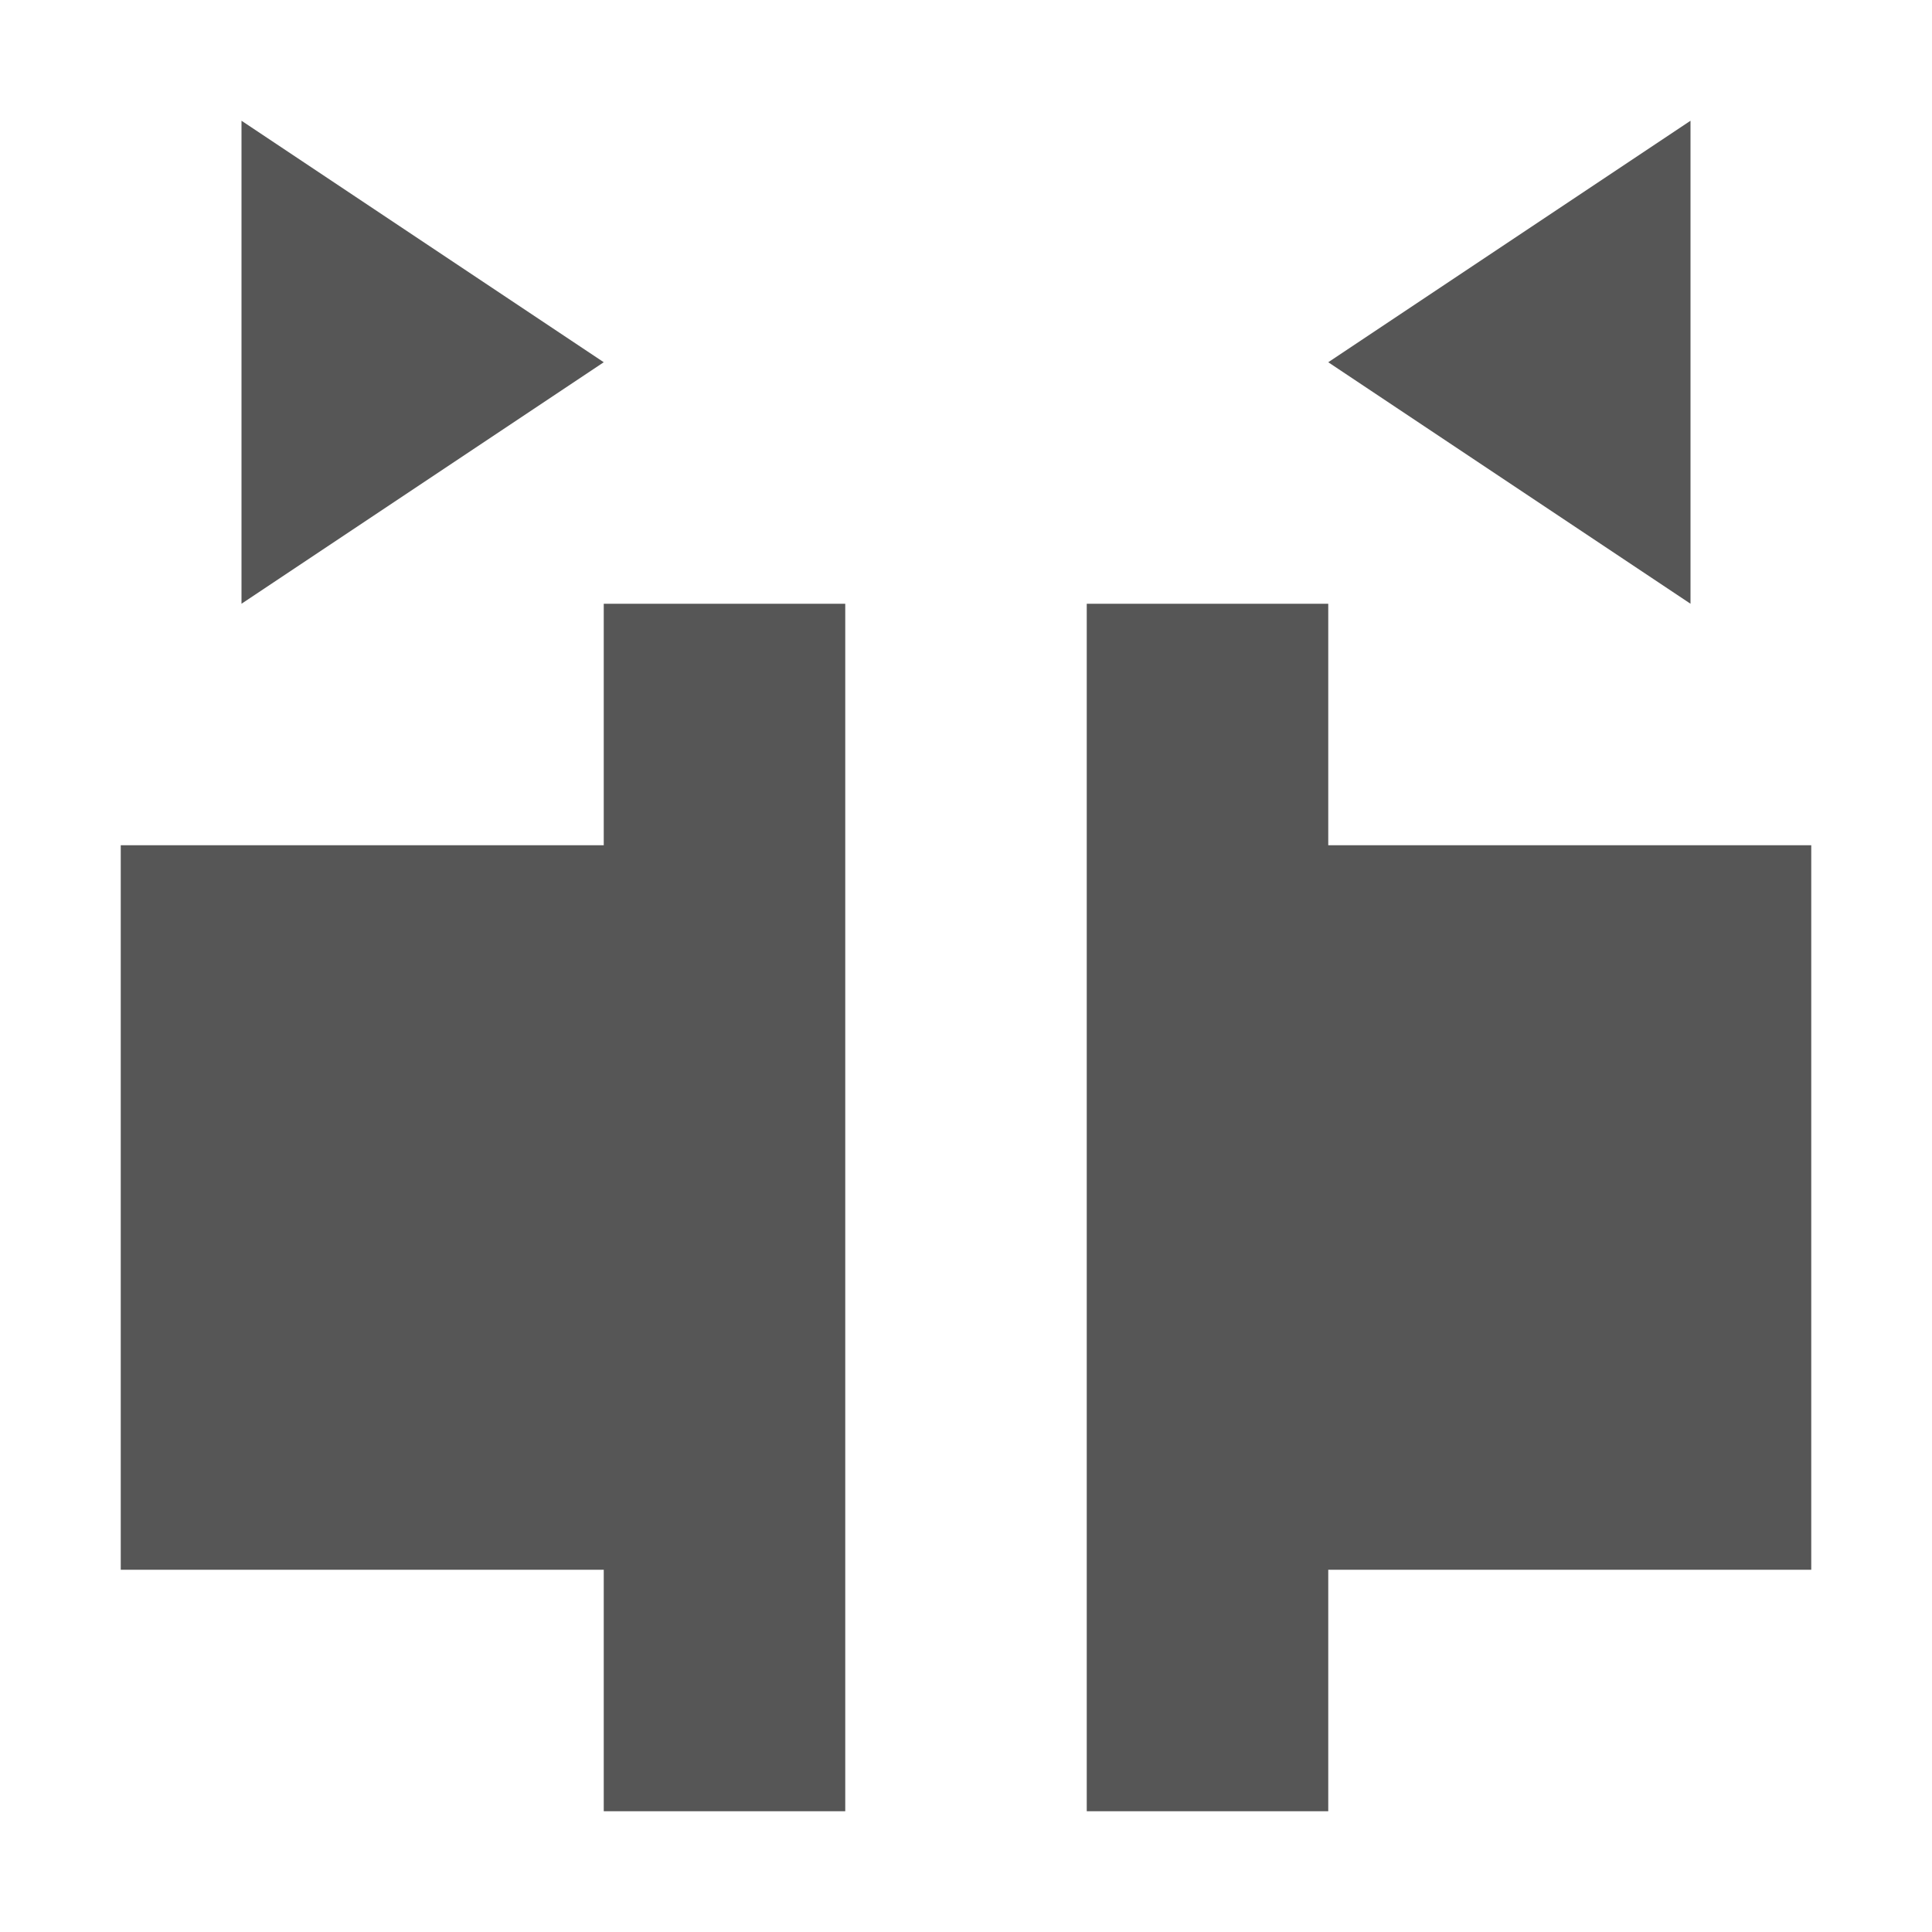 <svg xmlns="http://www.w3.org/2000/svg" width="16" height="16"><defs><style id="current-color-scheme" type="text/css"></style></defs><path d="M2 1v4l3-2-3-2zm12 0l-3 2 3 2V1zM5 5v2H1v6h4v2h2V5H5zm4 0v10h2v-2h4V7h-4V5H9z" fill="currentColor" color="#565656"/></svg>